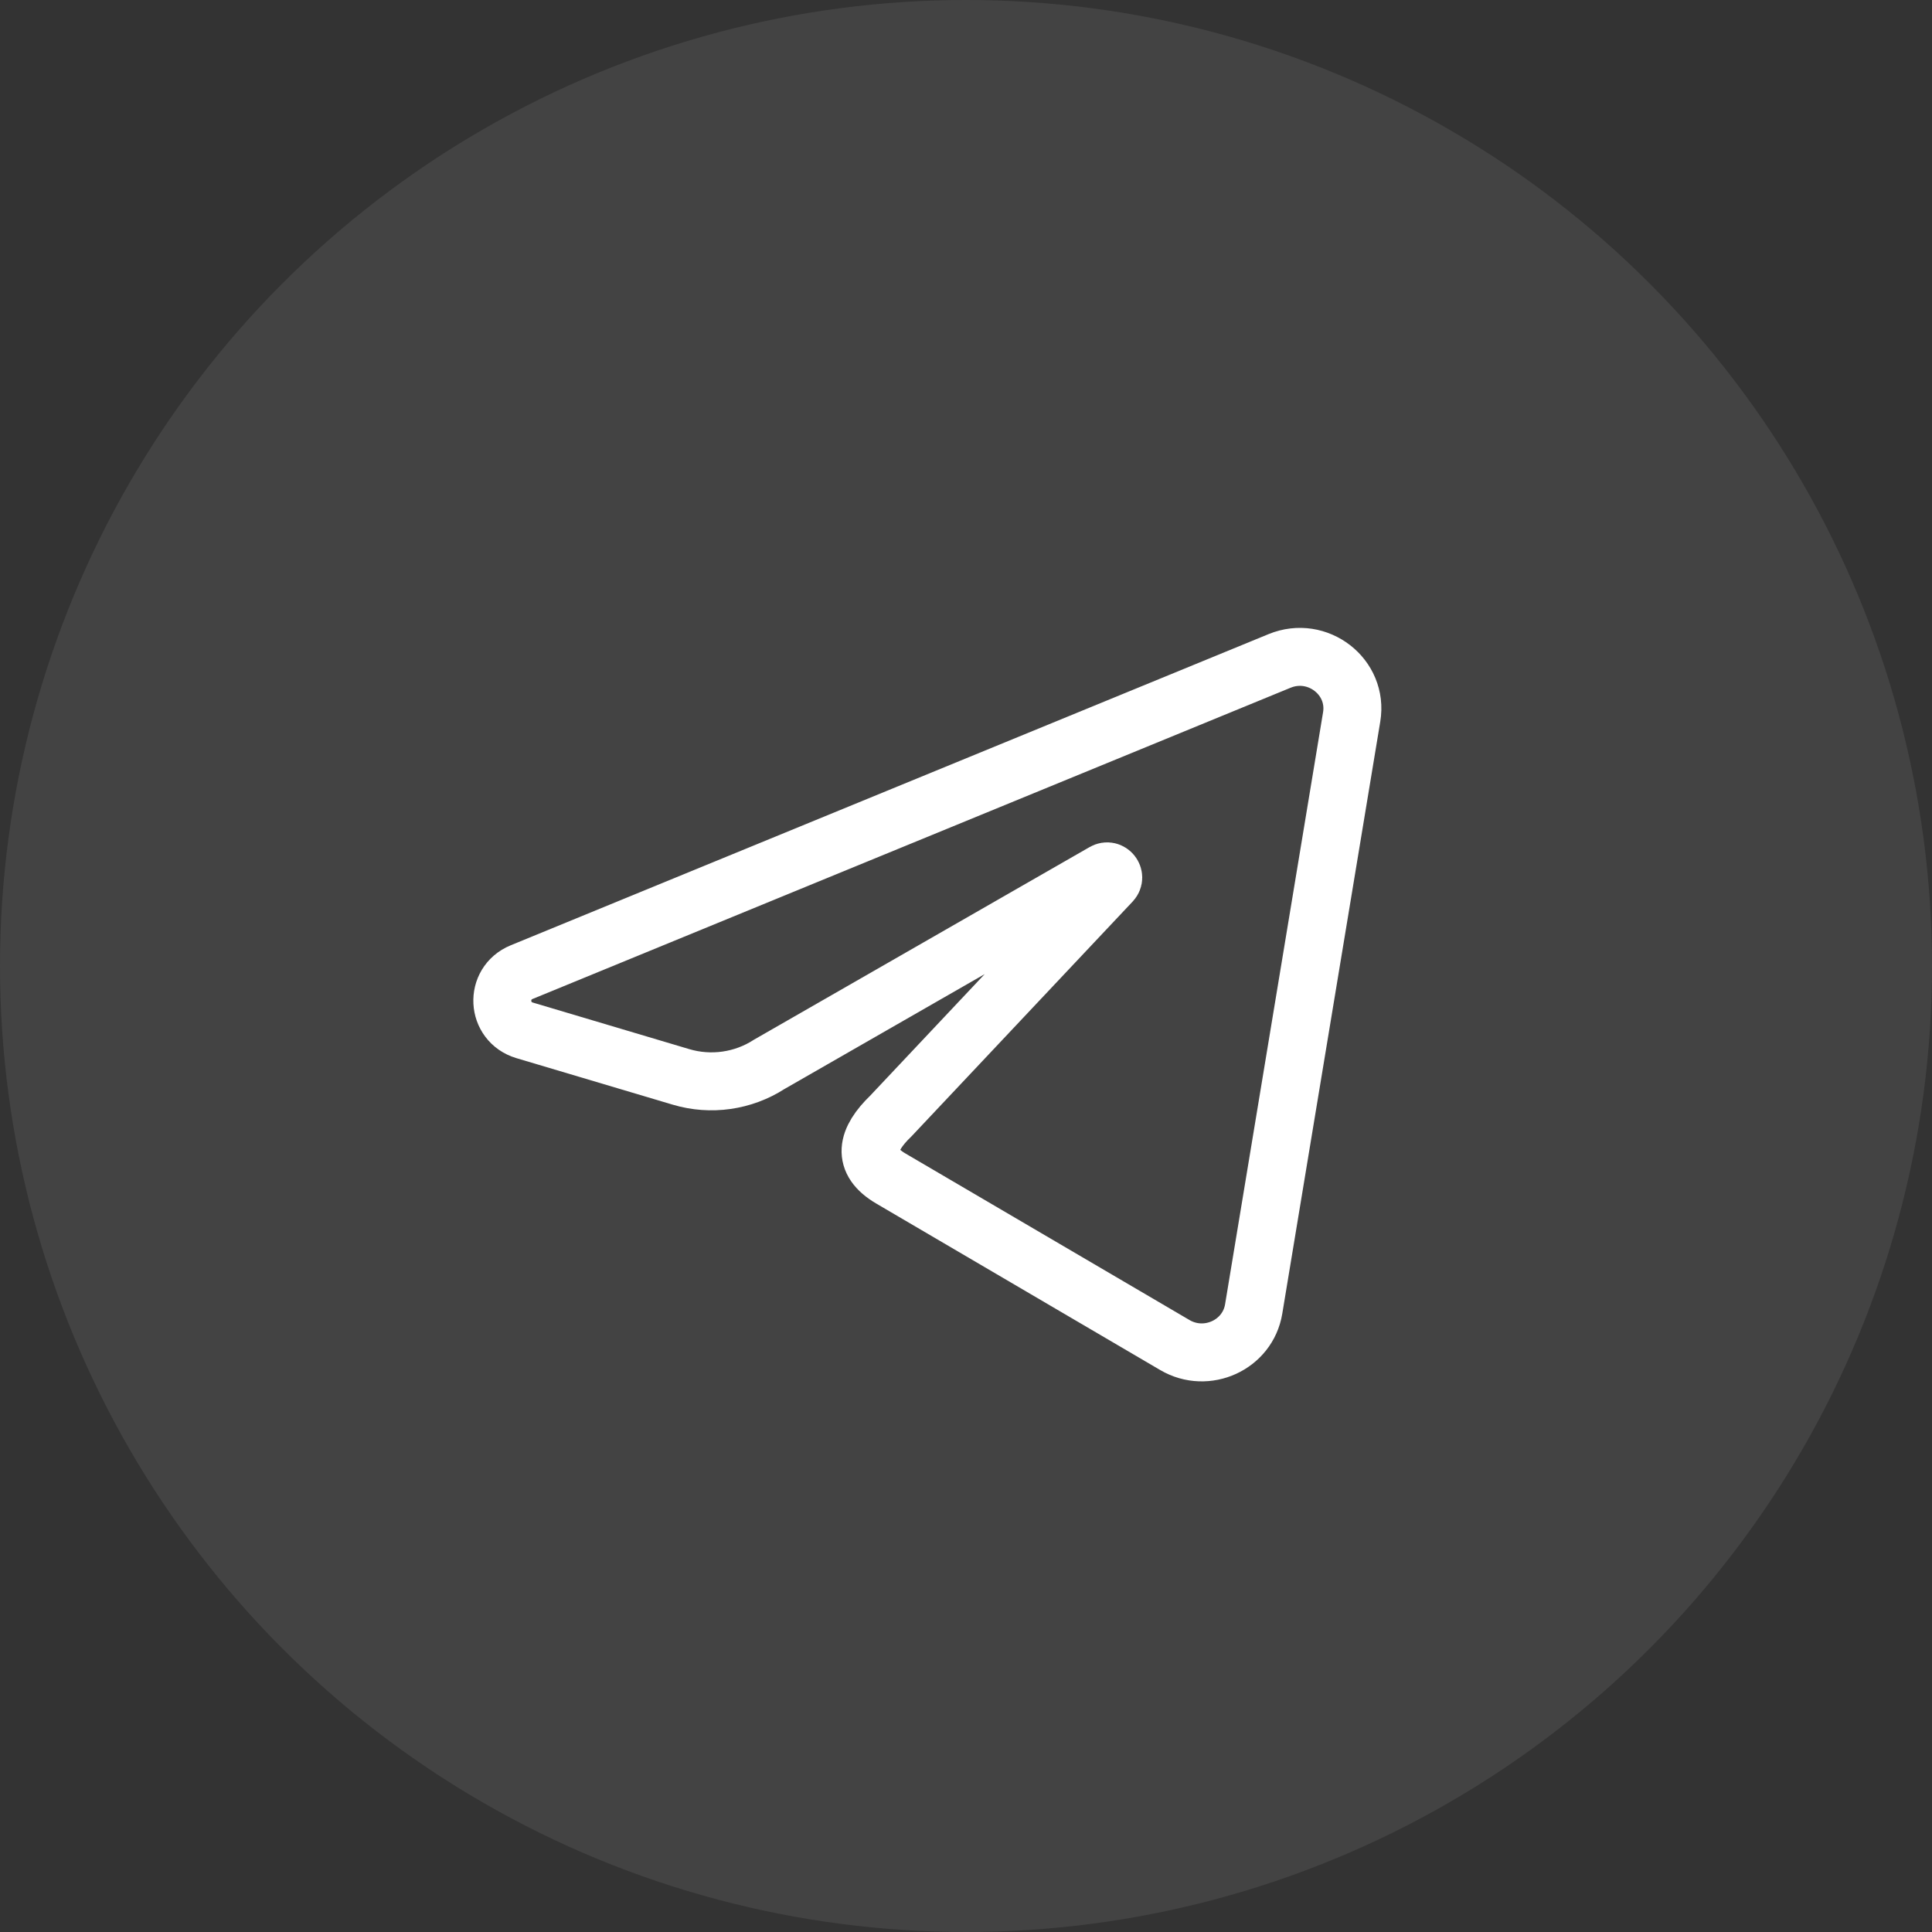 <svg width="50" height="50" viewBox="0 0 50 50" fill="none" xmlns="http://www.w3.org/2000/svg">
<rect x="0" y="0" width="50" height="50" fill="#333333" stroke="none"/>
<circle cx="25" cy="25" r="25" fill="#838485" fill-opacity="0.2"/>
<path d="M34.981 18.554C35.153 17.519 34.1 16.701 33.115 17.105L13.502 25.158C12.795 25.448 12.847 26.448 13.579 26.666L17.624 27.87C18.396 28.1 19.232 27.981 19.906 27.546L28.572 22.573C28.73 22.482 28.891 22.686 28.766 22.819L23.057 28.88C22.42 29.494 22.291 30.052 23.057 30.501L30.406 34.81C31.23 35.293 32.291 34.808 32.445 33.877L34.981 18.554Z" stroke="white" stroke-width="1.5"/>
</svg>
